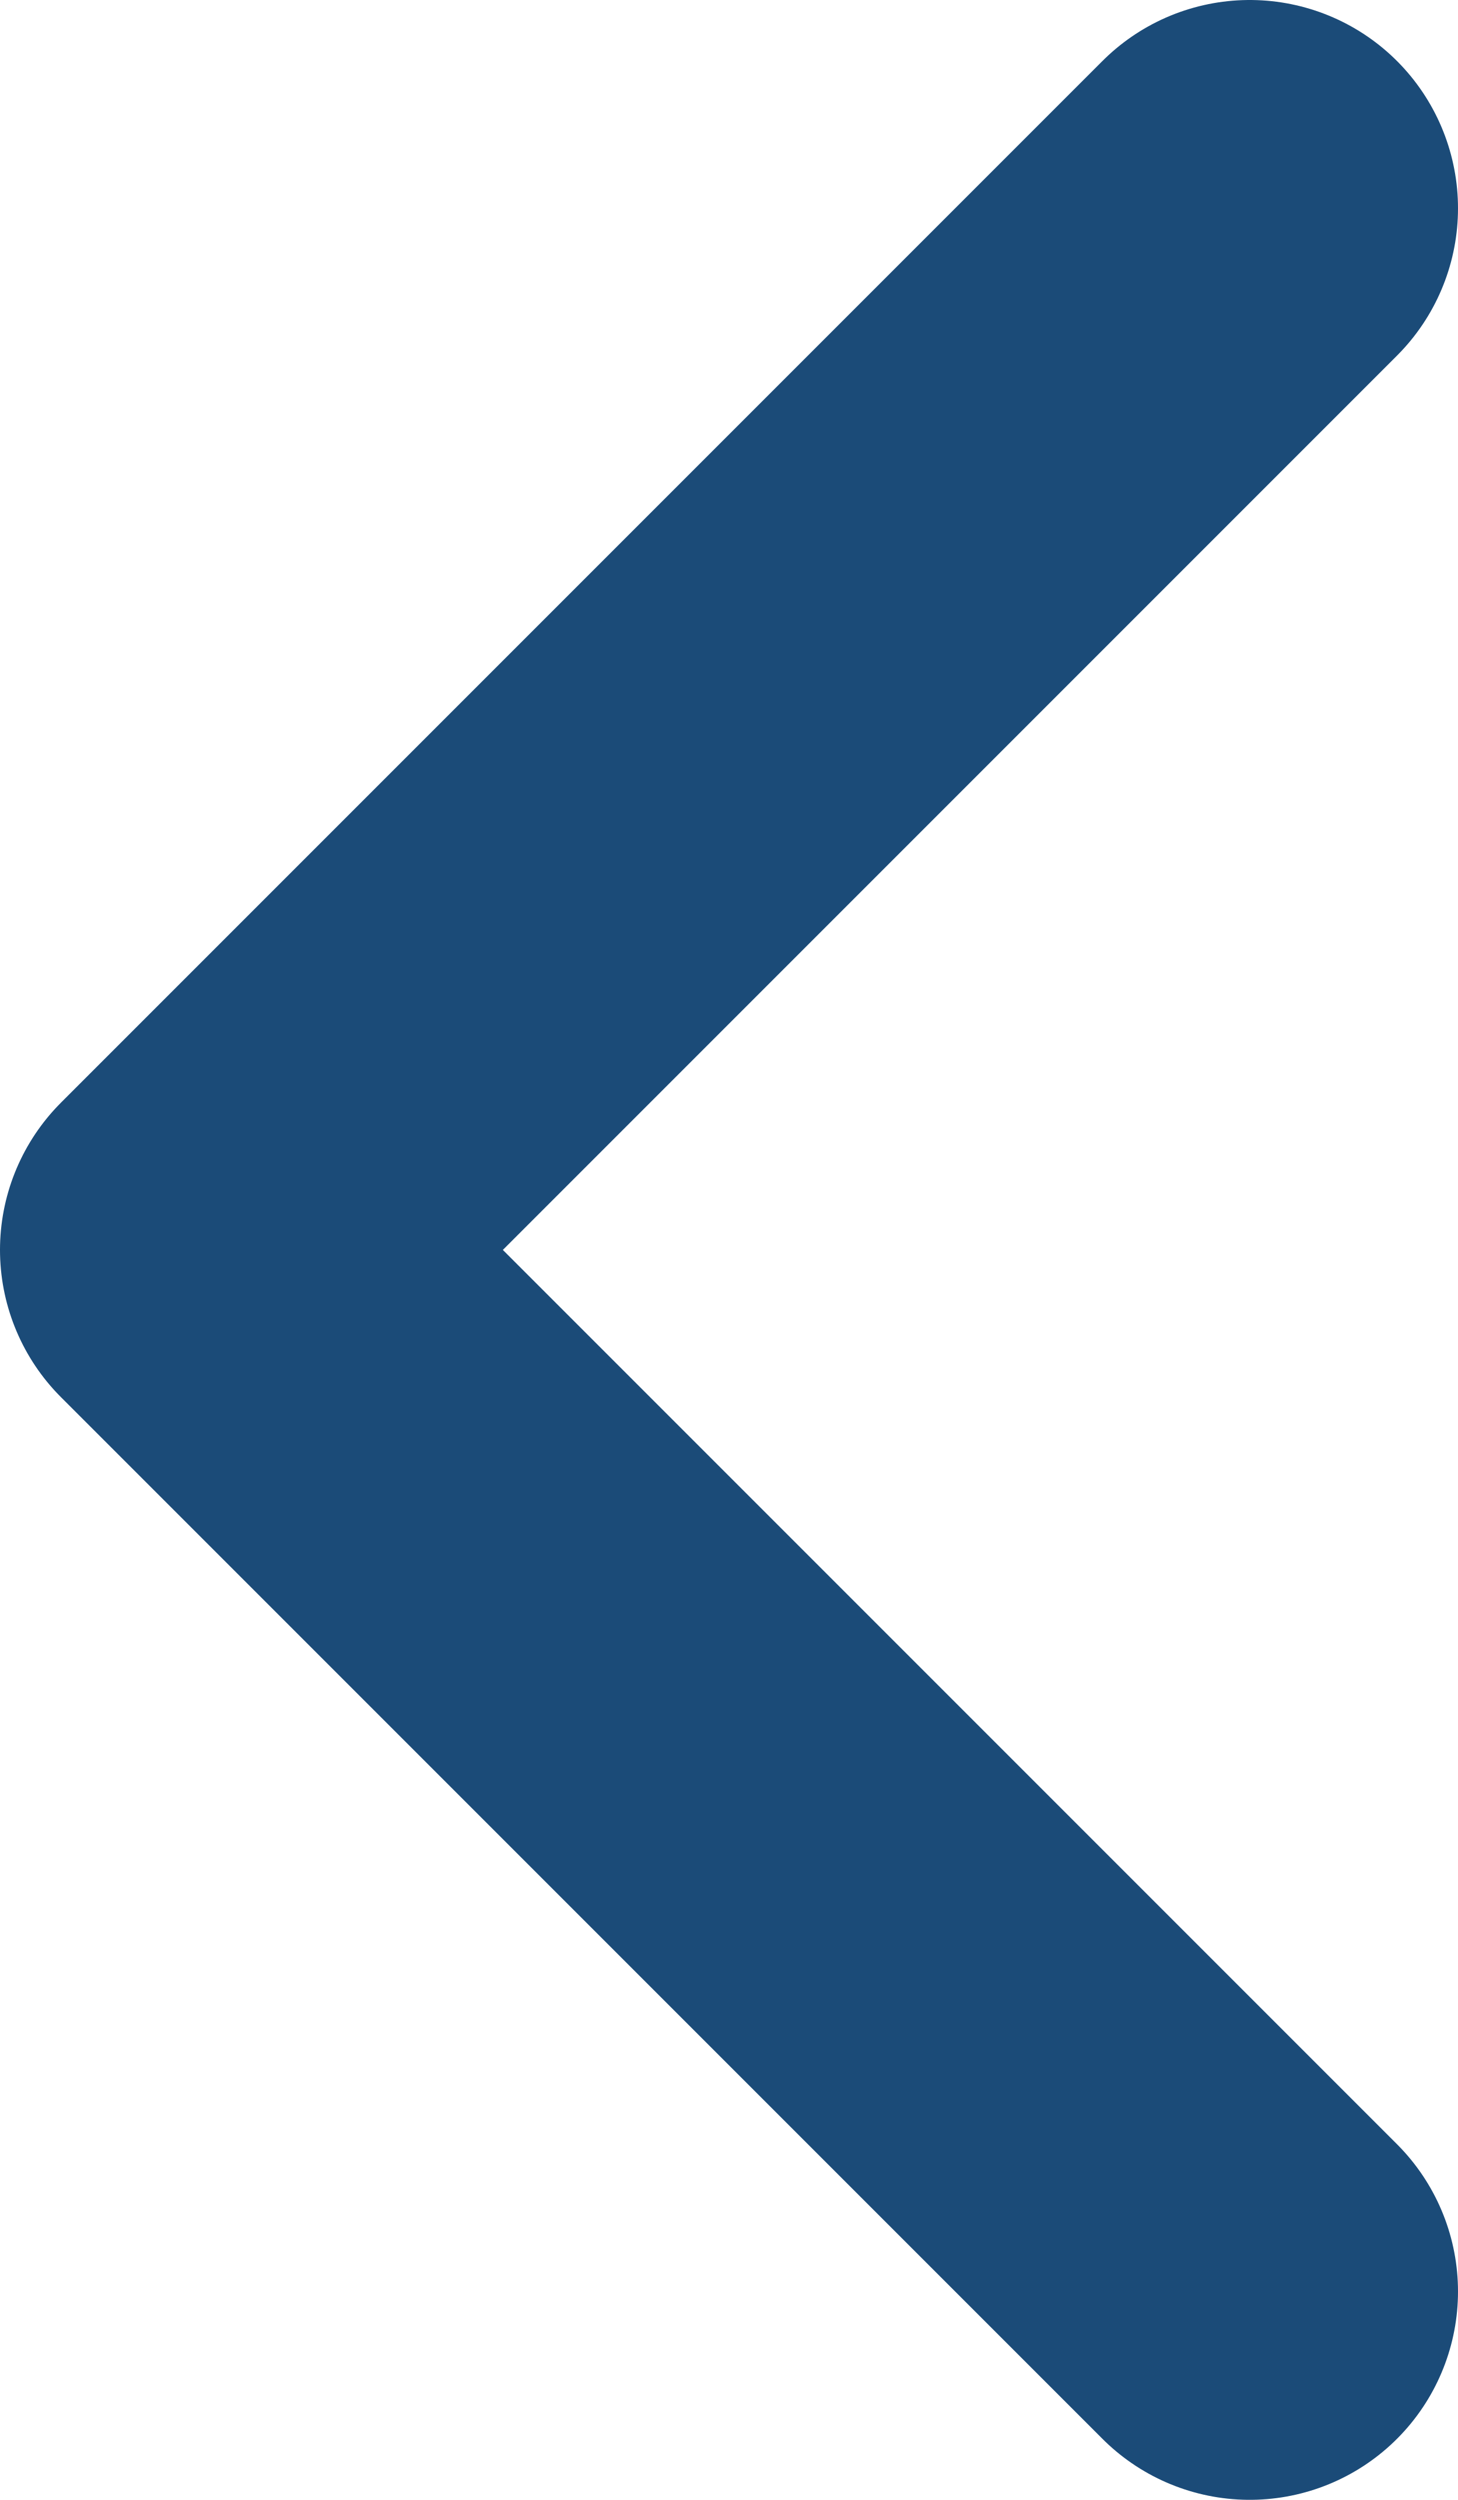 <svg xmlns="http://www.w3.org/2000/svg" viewBox="0 0 7 12" enable-background="new 0 0 7 12"><path stroke="#1b4b78" stroke-width="2" stroke-linecap="round" stroke-linejoin="round" stroke-miterlimit="10" fill="none" d="M6 11l-5-5 5-5"/></svg>